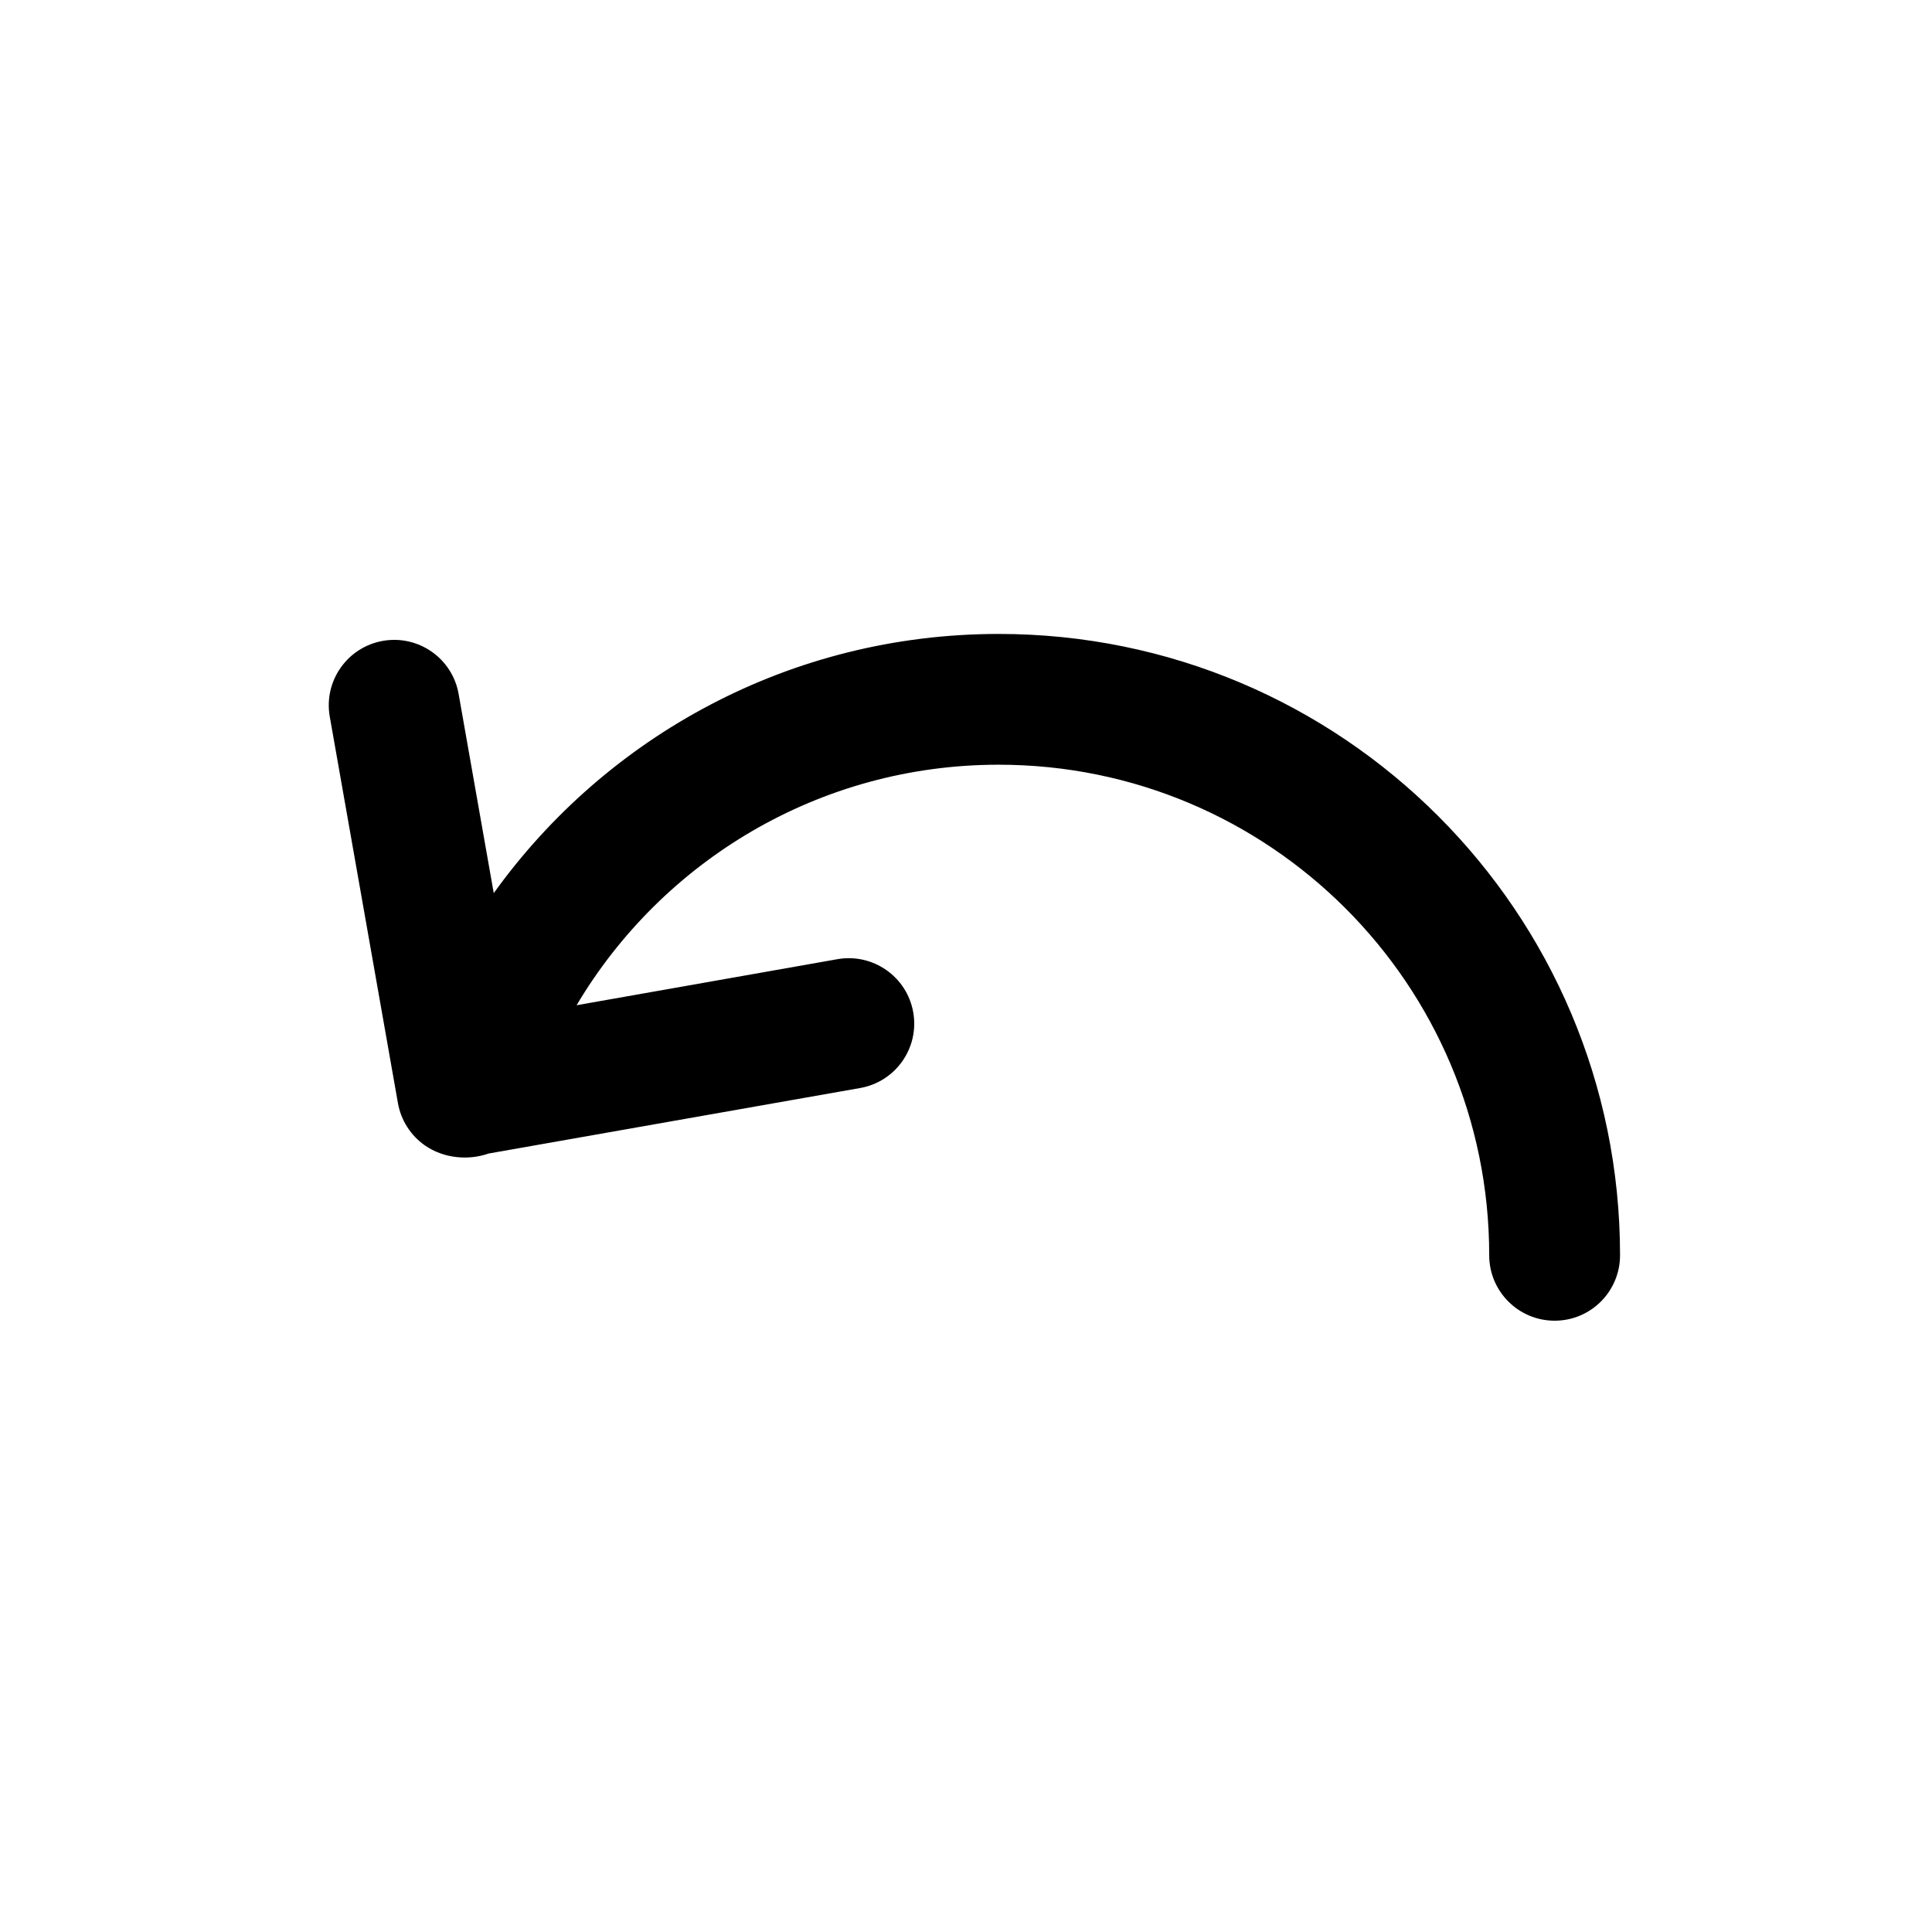 <svg width="32" height="32" viewBox="0 0 32 32" xmlns="http://www.w3.org/2000/svg">
<path d="M9.55 16.65C10.966 14.264 13.568 12.666 16.541 12.666C21.029 12.666 24.666 16.304 24.666 20.791C24.666 21.39 25.151 21.875 25.75 21.875C26.348 21.875 26.833 21.39 26.833 20.791C26.833 15.107 22.225 10.5 16.541 10.5C13.095 10.5 10.045 12.193 8.178 14.793L7.596 11.493C7.492 10.904 6.93 10.511 6.341 10.615C5.752 10.719 5.358 11.281 5.462 11.87L6.591 18.271C6.641 18.554 6.801 18.806 7.037 18.971C7.344 19.186 7.753 19.225 8.093 19.106L14.247 18.021C14.836 17.917 15.23 17.356 15.126 16.766C15.022 16.177 14.46 15.784 13.871 15.887L9.549 16.65H9.55Z" fill="black"/>
</svg>
